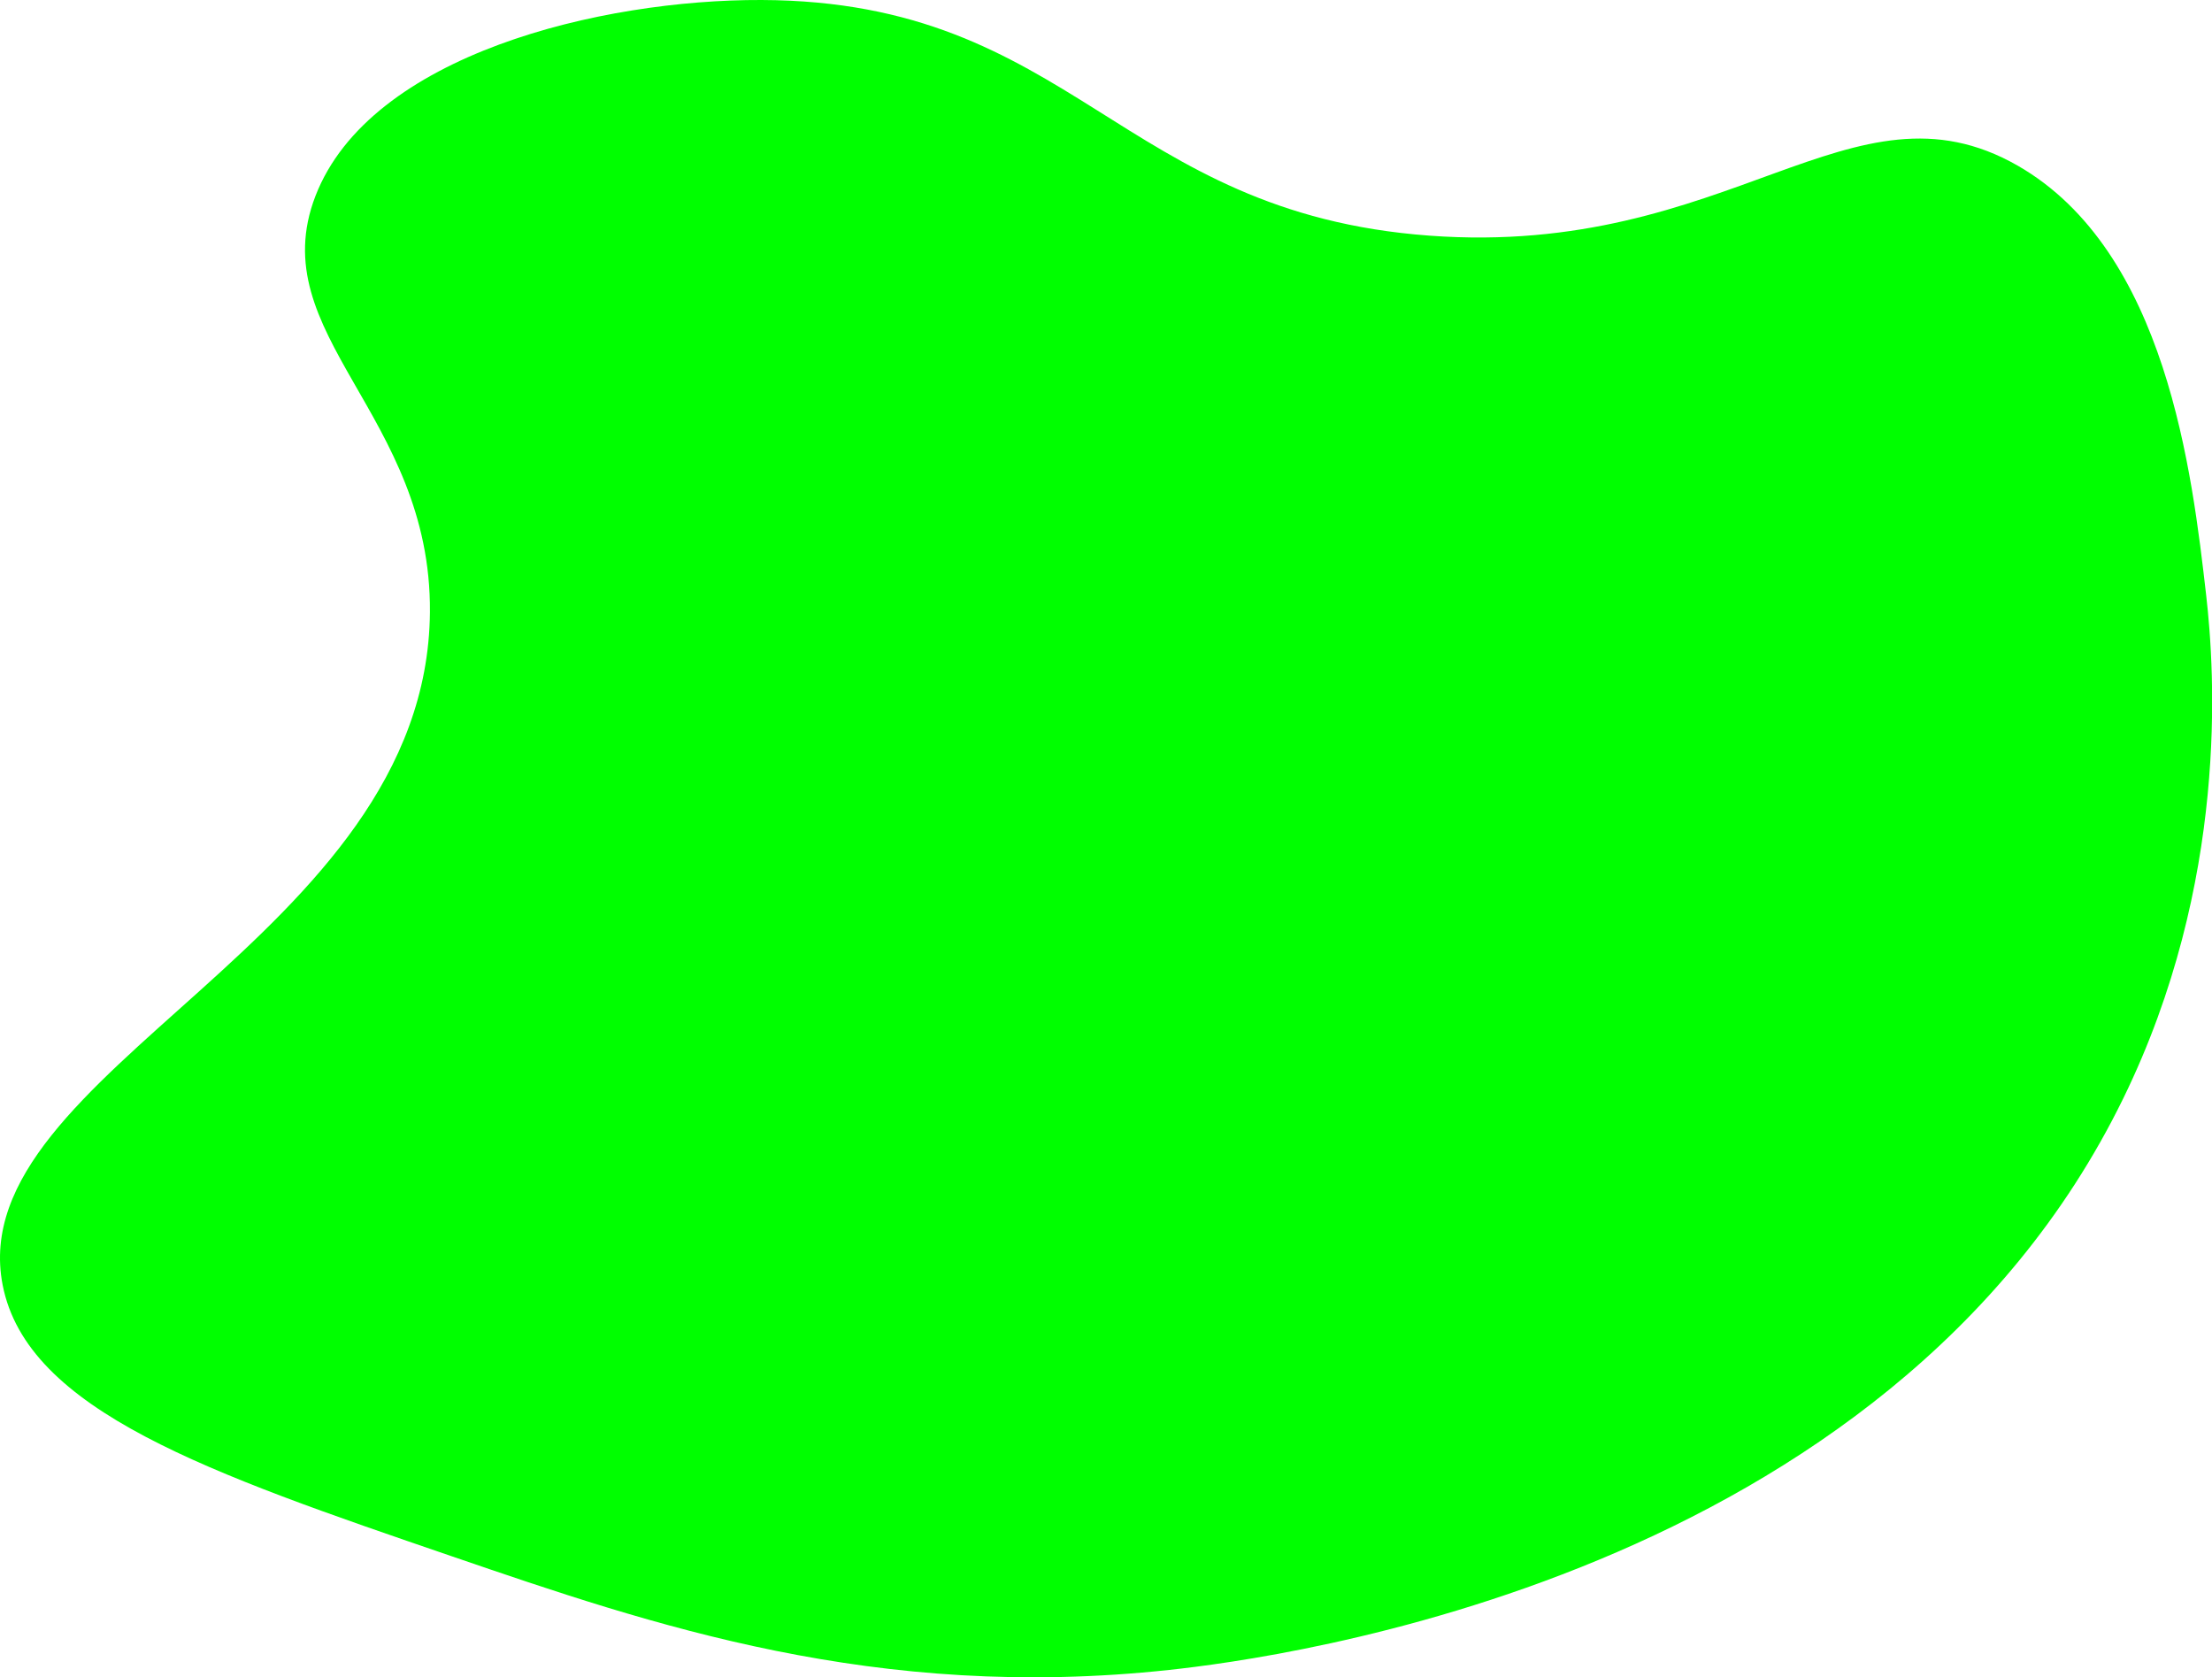 <svg id="Forside" xmlns="http://www.w3.org/2000/svg" viewBox="0 0 798 605"><defs><style>.cls-1{fill:lime;}.cls-2{fill:#8002ff;}</style></defs><g id="Tema5.2"><path class="cls-1" d="M274.75,0C216.93-.21,133.55,19.58,113.8,70.7c-19.3,50,41.88,78.72,41.3,150.13-1,118-169.17,165.34-154.15,242.64,8.82,45.38,74.3,67.82,162,97.86,72.51,24.85,153,52.44,258.87,41,39-4.21,259.57-33,344.16-206.13,38.12-78,33.12-153.64,29.91-181.57-5.05-43.9-14.27-124.06-68-154.89C668,25.48,624.42,93,515.71,85,403.6,76.75,387.37.42,274.75,0Z"/></g><g id="Tema4"><path class="cls-2" d="M1929.75-152c94.39-74.39,162.16-53.41,180.16-104.57,9.43-26.8-3.28-59.75-29.1-124.54-52.33-131.33-82-205.93-141.67-240.52-89.78-52.11-147.12,44.68-237.26-15-59.35-39.27-55.17-94.91-103.22-111.27-81.1-27.6-201.41,94-191,195.84,9.68,94.83,127.36,120.47,138.74,243.18,3.58,38.6-5.13,67.63,12.07,114.82a214.42,214.42,0,0,0,61.81,88.91c80.34,69.24,191.62,48.45,261.4-2.12C1907-125.62,1897.88-126.9,1929.75-152Z"/></g></svg>